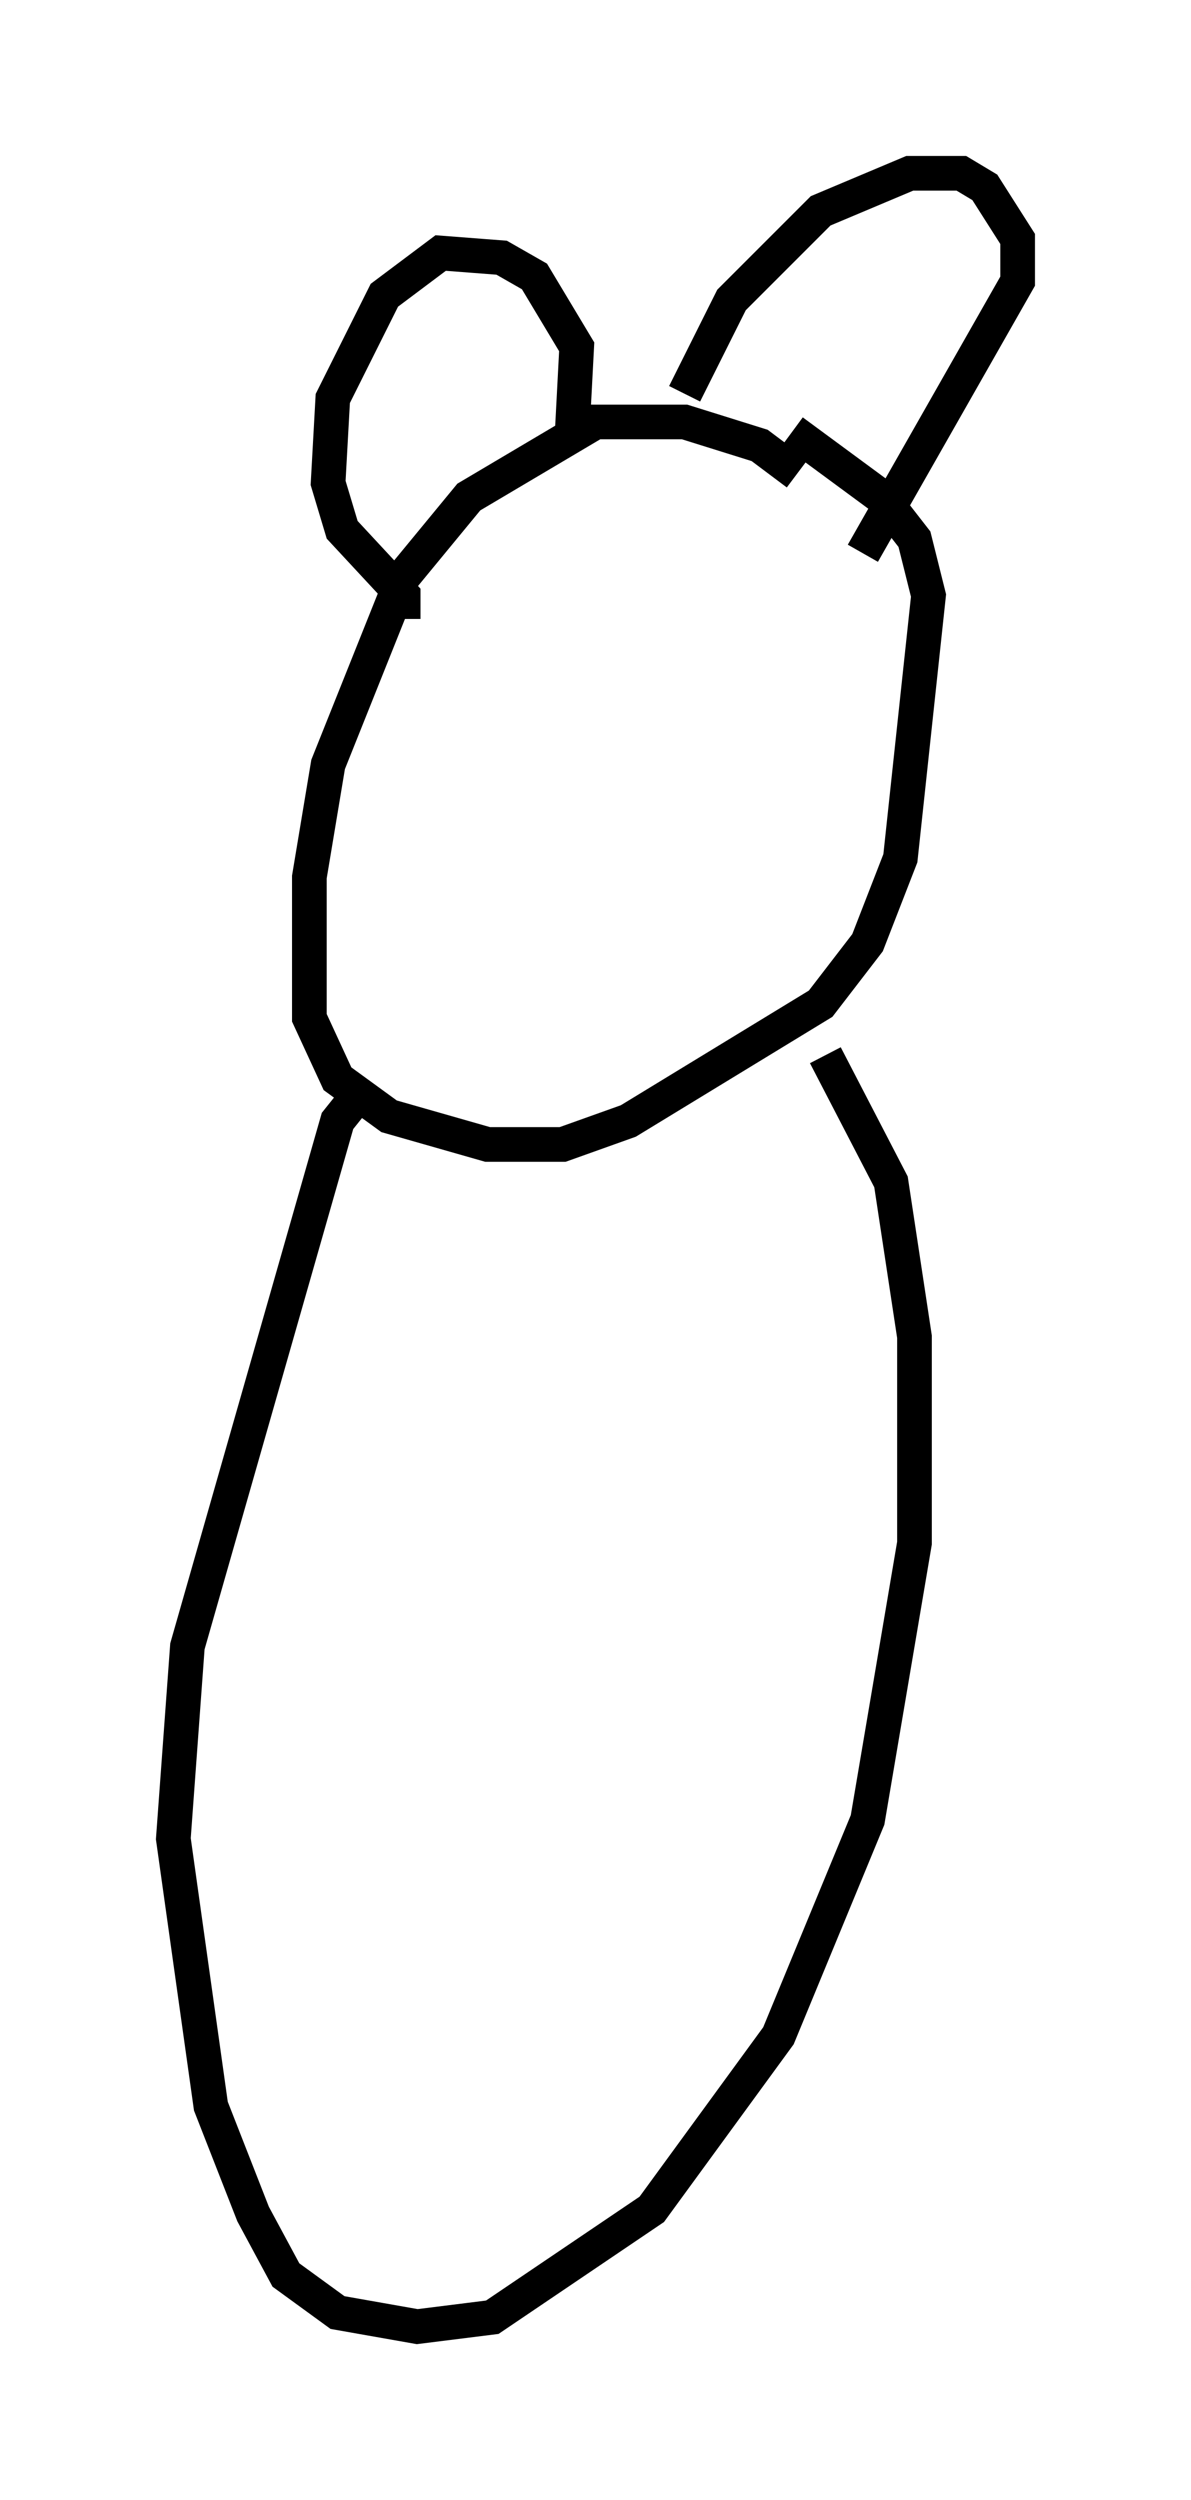<?xml version="1.0" encoding="utf-8" ?>
<svg baseProfile="full" height="72.11" version="1.1" width="34.357" xmlns="http://www.w3.org/2000/svg" xmlns:ev="http://www.w3.org/2001/xml-events" xmlns:xlink="http://www.w3.org/1999/xlink"><defs /><rect fill="white" height="72.11" width="34.357" x="0" y="0" /><path d="M23.268, 14.472 m-0.271, -0.812 l-1.083, -0.812 -2.165, -0.677 l-2.571, 0.0 -3.654, 2.165 l-1.894, 2.3 -2.165, 5.413 l-0.541, 3.248 0.0, 4.059 l0.812, 1.759 1.488, 1.083 l2.842, 0.812 2.165, 0.0 l1.894, -0.677 5.548, -3.383 l1.353, -1.759 0.947, -2.436 l0.812, -7.578 -0.406, -1.624 l-0.947, -1.218 -2.571, -1.894 m-3.112, -1.083 l1.353, -2.706 2.571, -2.571 l2.571, -1.083 1.488, 0.0 l0.677, 0.406 0.947, 1.488 l0.0, 1.218 -4.465, 7.848 m-8.39, -3.383 l0.135, -2.571 -1.218, -2.03 l-0.947, -0.541 -1.759, -0.135 l-1.624, 1.218 -1.488, 2.977 l-0.135, 2.436 0.406, 1.353 l1.759, 1.894 0.0, 0.677 m-1.353, 13.802 l-0.541, 0.677 -4.33, 15.155 l-0.406, 5.548 1.083, 7.713 l1.218, 3.112 0.947, 1.759 l1.488, 1.083 2.3, 0.406 l2.165, -0.271 4.601, -3.112 l3.654, -5.007 2.571, -6.225 l1.353, -7.984 0.0, -5.954 l-0.677, -4.465 -1.894, -3.654 " fill="none" stroke="black" stroke-width="1" /></svg>